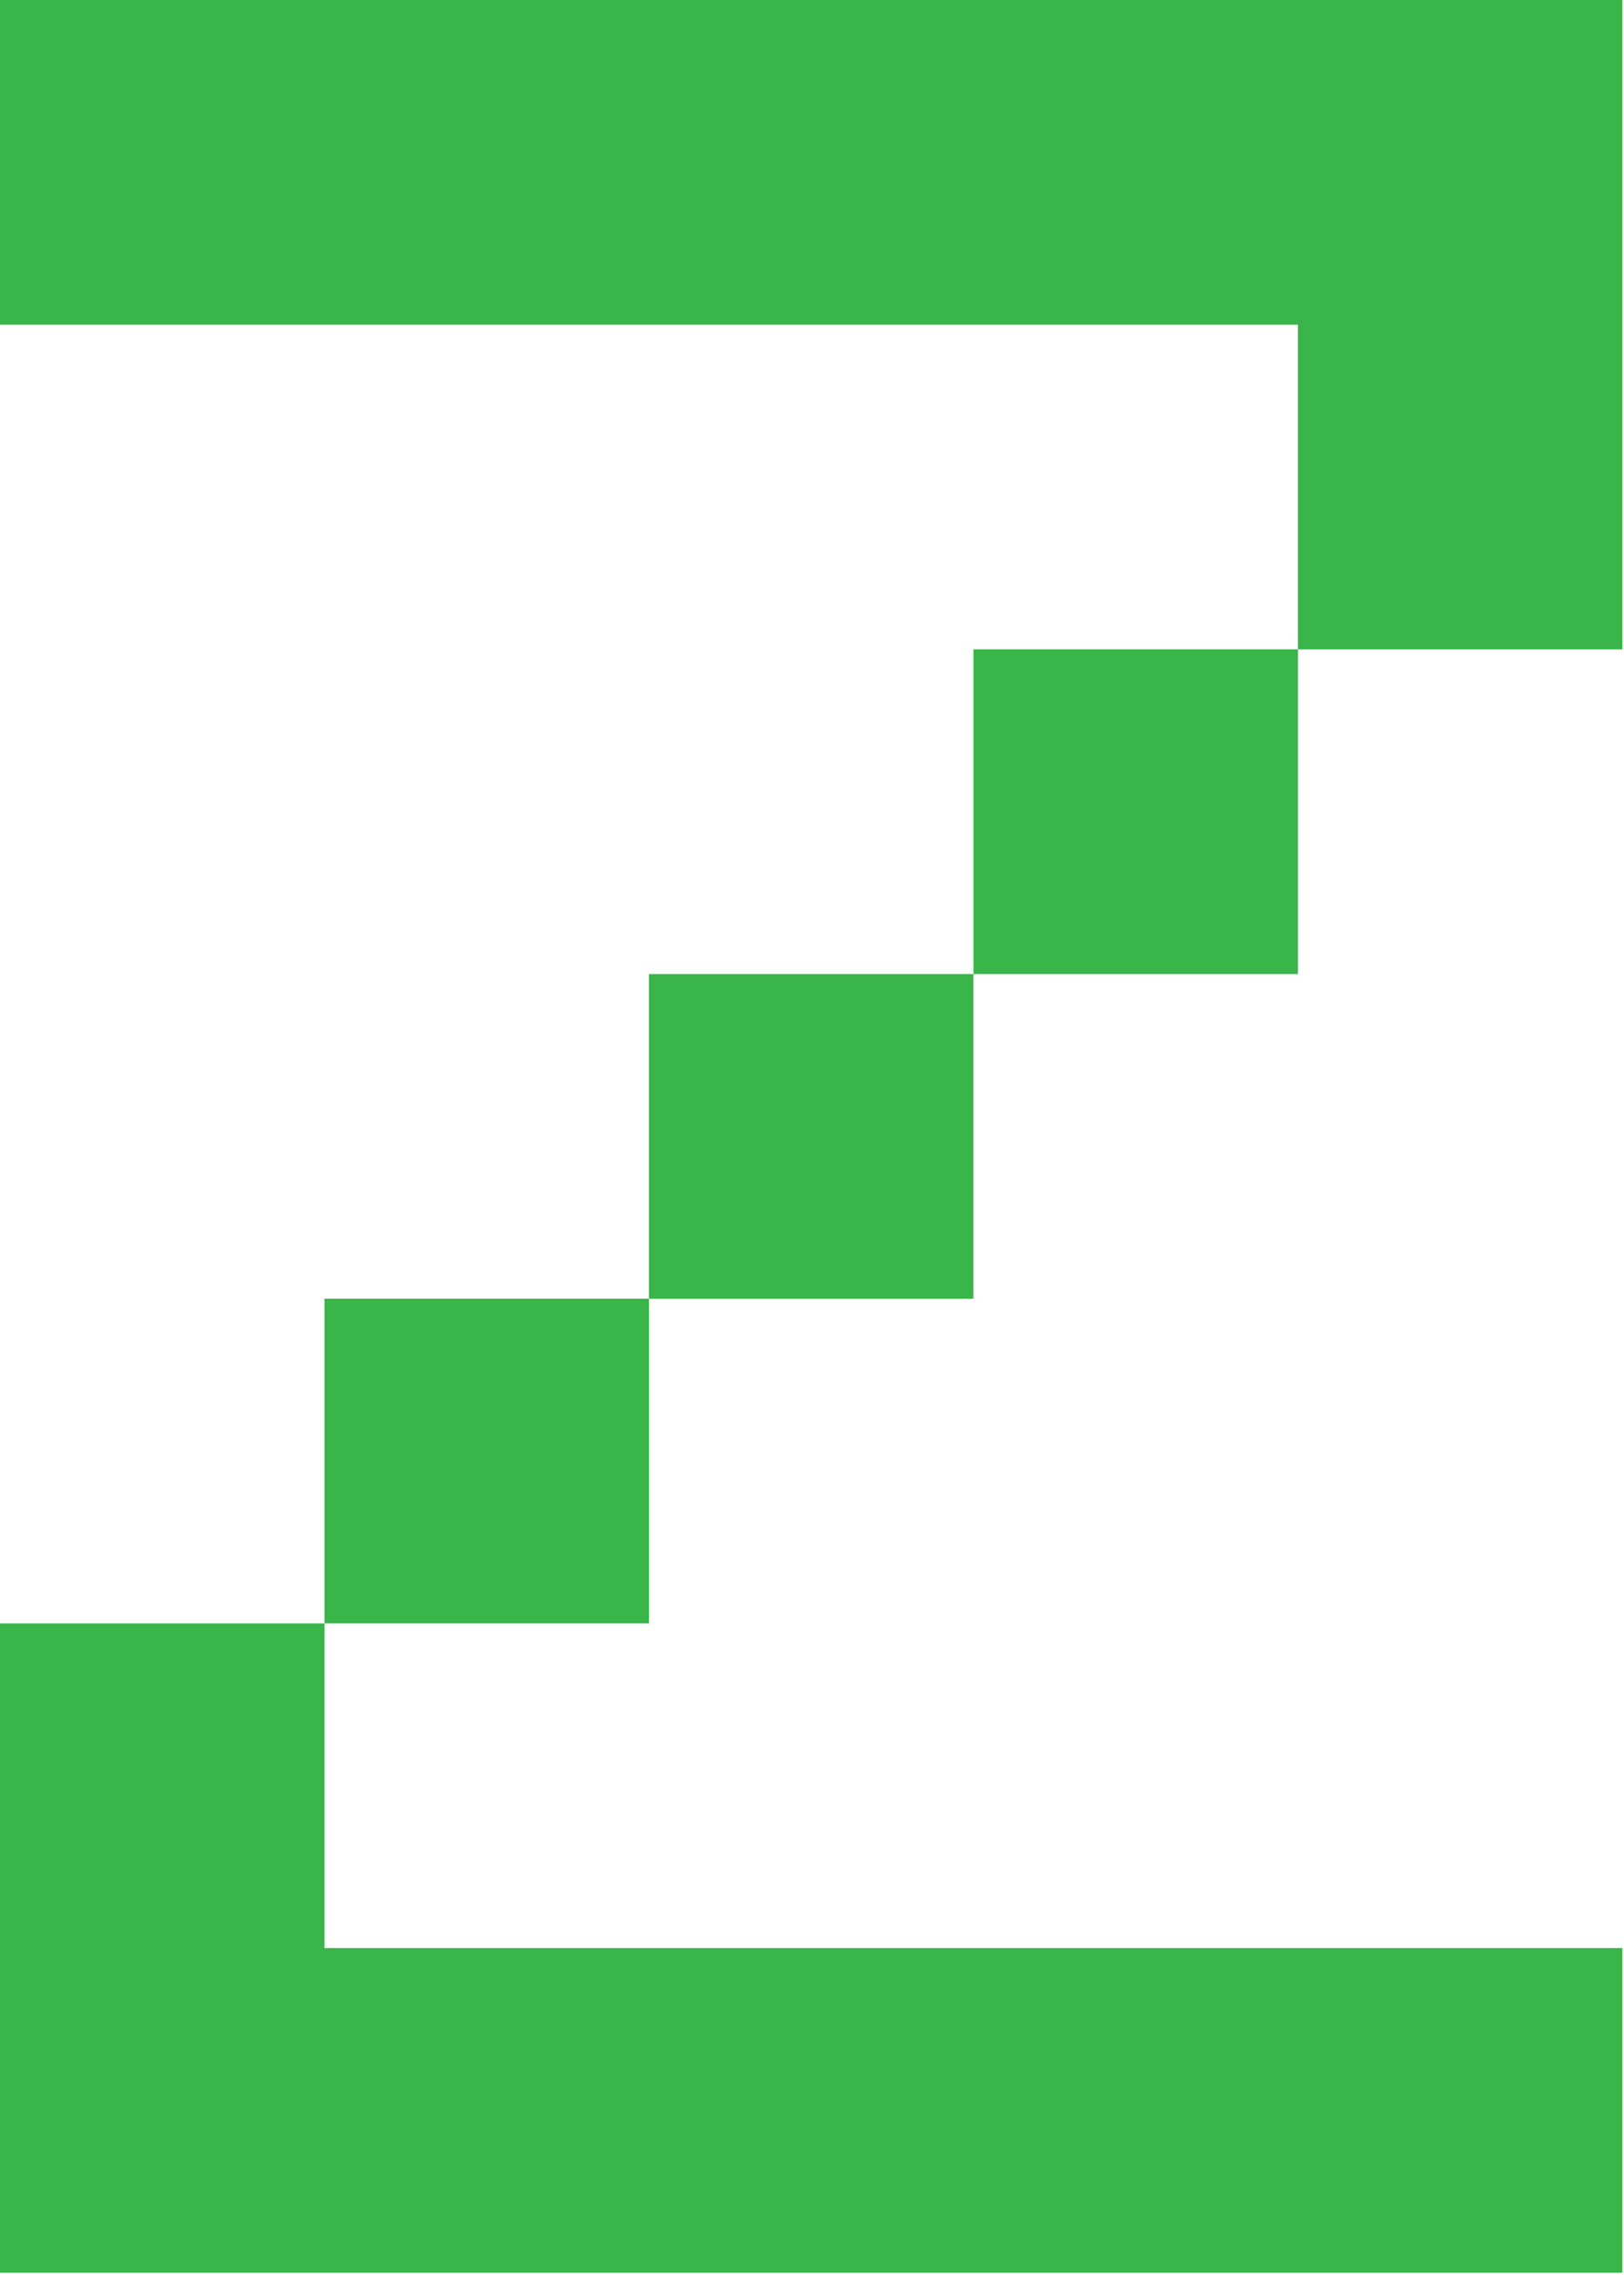 <svg xmlns="http://www.w3.org/2000/svg" width="25.435" height="35.609" viewBox="0 0.4 25.435 35.609"><defs><style/></defs><g id="ID0.2567954007536173" fill="#39B54A"><path id="ID0.16419929265975952" d="M21 84h21v21H21V84z" transform="translate(0 .4) scale(.242)"/><path id="ID0.7264953912235796" d="M42 63h21v21H42V63z" transform="translate(0 .4) scale(.242)"/><path id="ID0.5767715661786497" d="M63 42h21v21H63V42z" transform="translate(0 .4) scale(.242)"/><path id="ID0.11456661252304912" d="M105 147v-21H21v-21H0v42h105" transform="translate(0 .4) scale(.242)"/><path id="ID0.018796910997480154" d="M105 42V0H0v21h84v21h21" transform="translate(0 .4) scale(.242)"/></g></svg>